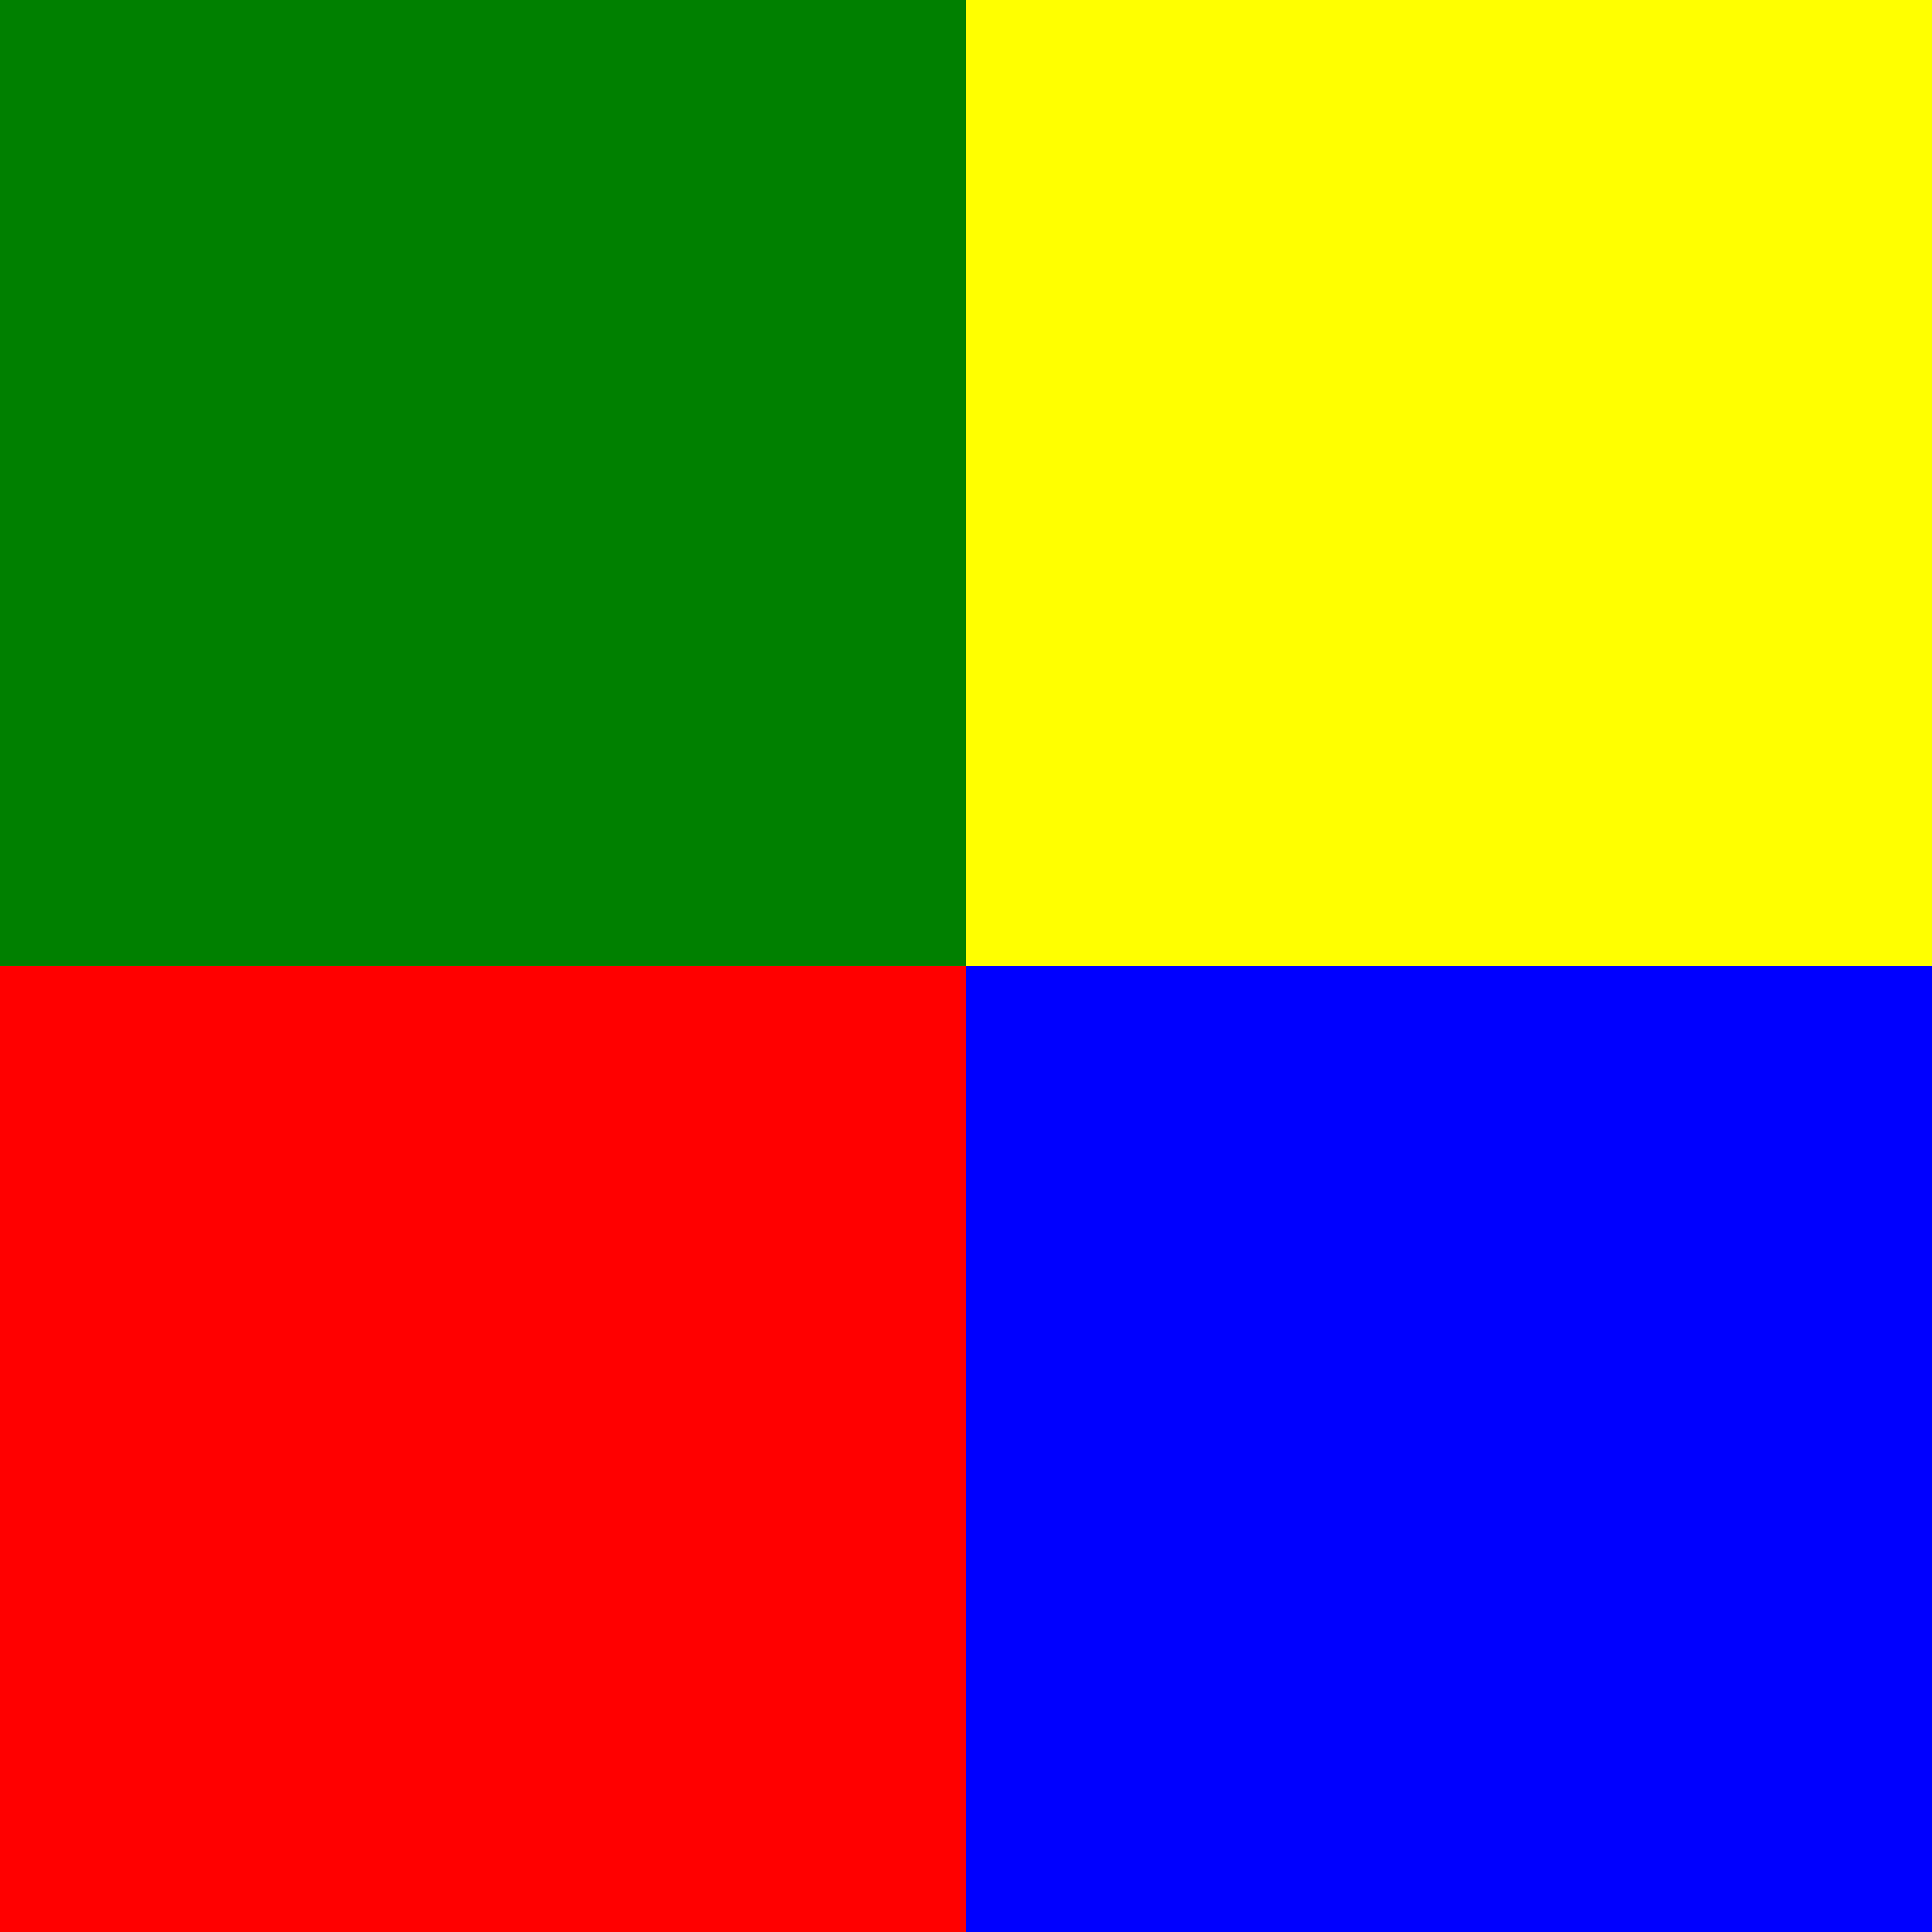 <svg xmlns="http://www.w3.org/2000/svg" viewBox="0 -1 2 2">
    <rect x="0" y="-1" width="2" height="2" fill="#333333" stroke="none"/>
    <path d="M0 0 0-1 1-1 1 0 0 0" fill="green"/>
    <path d="M0 0 1 0 1 1 0 1 0 0" fill="red"/>
    <path d="M1-1 2-1 2 0 1 0 1-1 1 0M" fill="yellow"/>
    <path d="M1 0 2 0 2 1 1 1 1 0" fill="blue"/>
</svg>